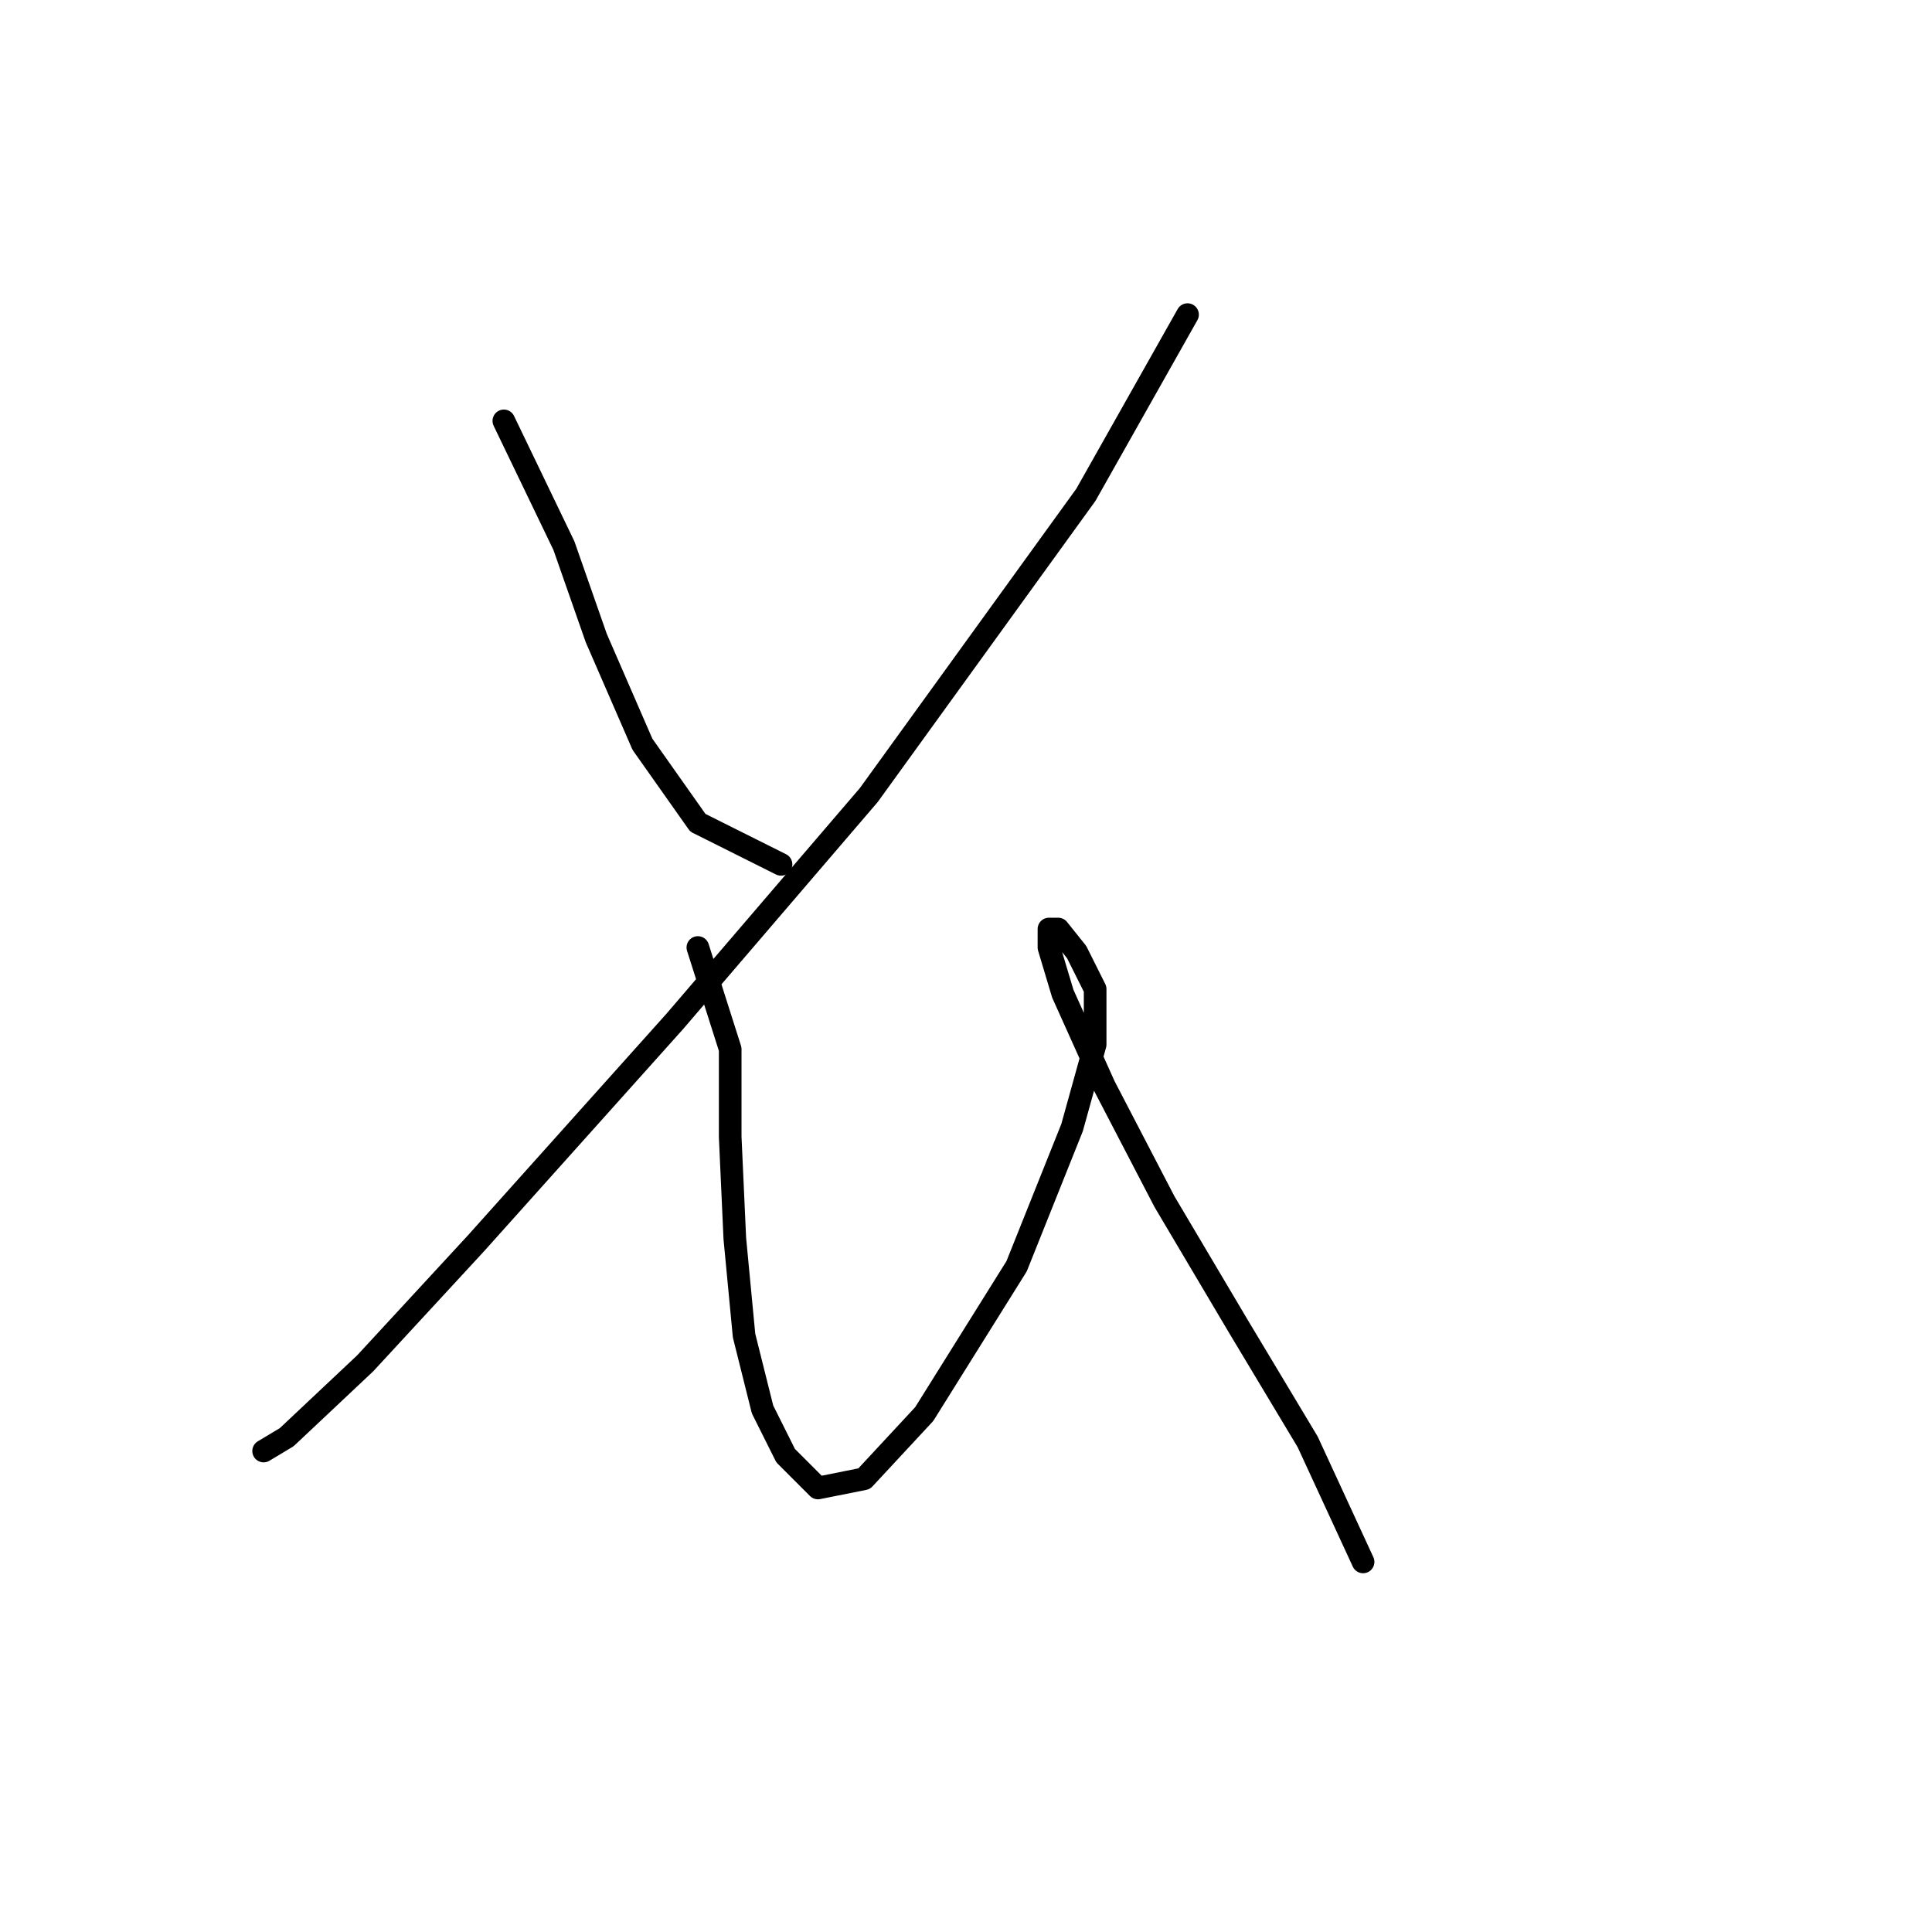 <?xml version="1.0" standalone="no"?>
    <svg width="256" height="256" xmlns="http://www.w3.org/2000/svg" version="1.1">
    <polyline stroke="black" stroke-width="3" stroke-linecap="round" fill="transparent" stroke-linejoin="round" points="66.762 55.768 74.719 72.295 79.004 84.537 85.125 98.616 92.47 109.022 103.488 114.531 103.488 114.531 " />
        <polyline stroke="black" stroke-width="3" stroke-linecap="round" fill="transparent" stroke-linejoin="round" points="157.354 41.689 143.888 65.562 115.119 105.349 89.41 135.343 63.089 164.724 48.398 180.639 37.992 190.433 34.932 192.269 34.932 192.269 " />
        <polyline stroke="black" stroke-width="3" stroke-linecap="round" fill="transparent" stroke-linejoin="round" points="92.47 125.549 96.755 139.015 96.755 150.646 97.367 164.112 98.591 176.966 101.04 186.76 104.1 192.881 108.385 197.166 114.506 195.942 122.464 187.372 134.706 167.785 142.052 149.421 145.112 138.403 145.112 131.058 142.664 126.161 140.215 123.1 138.991 123.1 138.991 125.549 140.827 131.67 146.336 143.912 154.294 159.215 164.088 175.742 173.269 191.045 180.615 206.96 180.615 206.96 " />
        </svg>